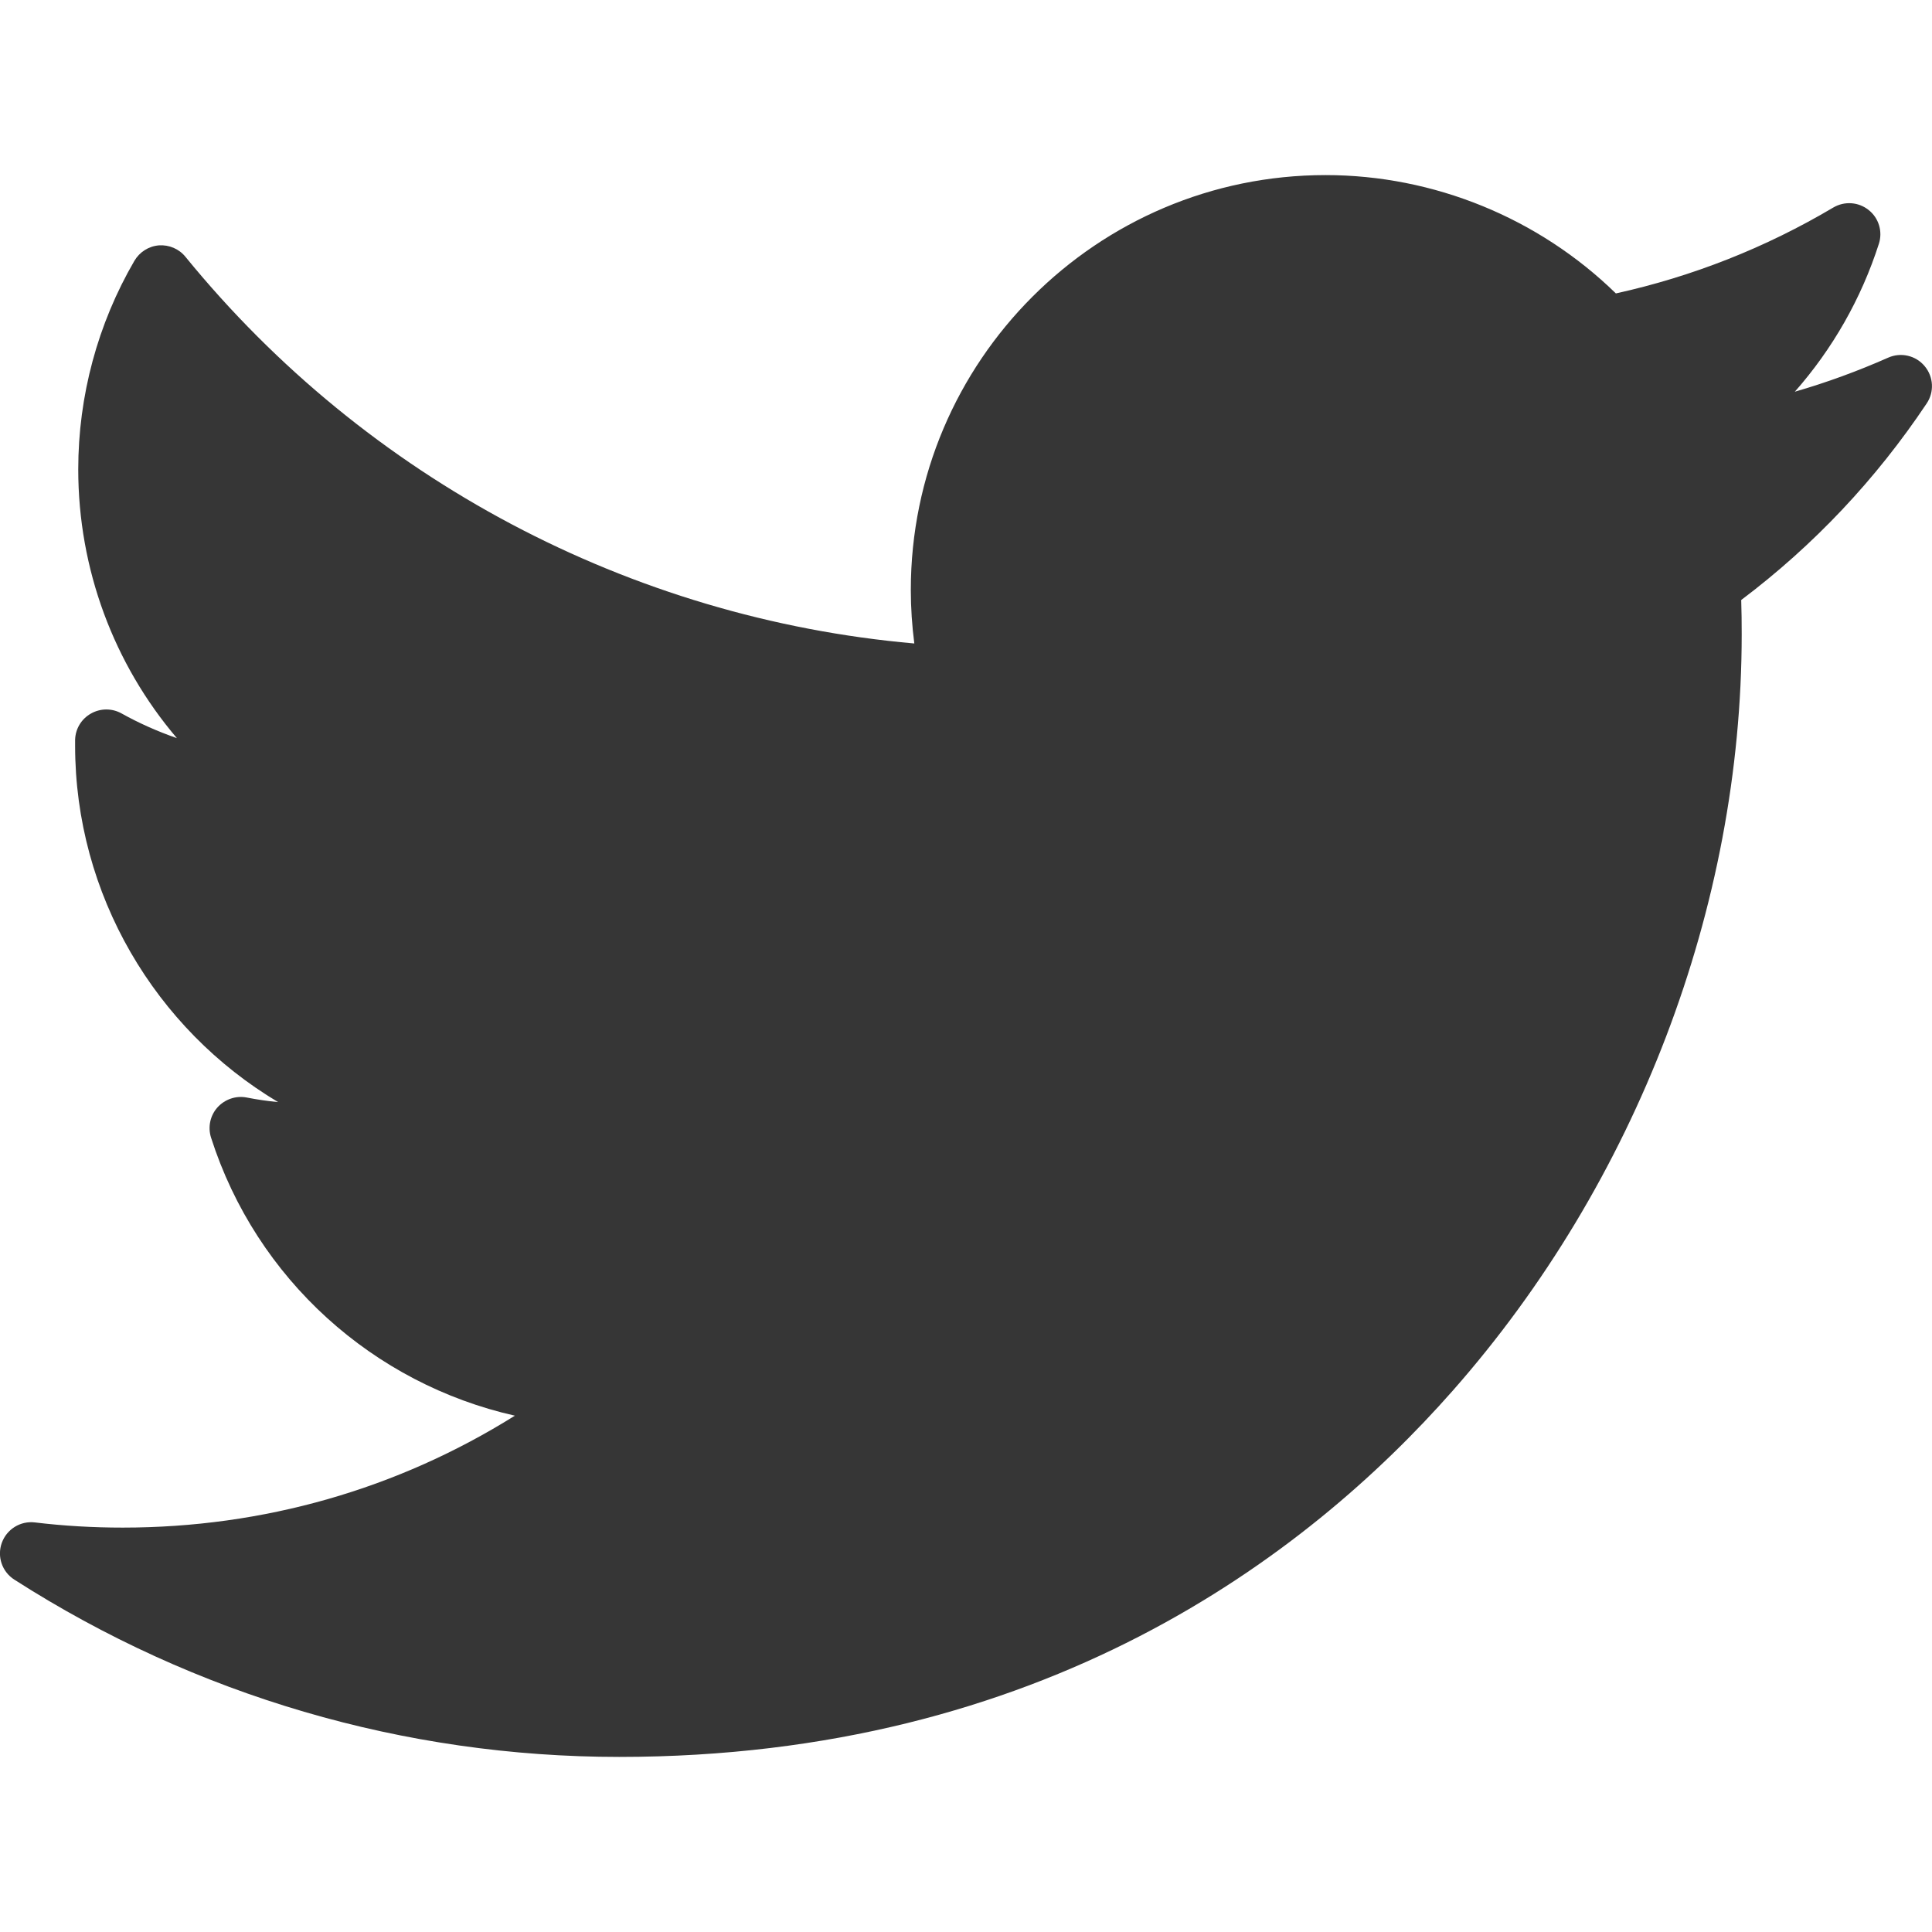 <svg width="16" height="16" viewBox="0 0 16 16" fill="none" xmlns="http://www.w3.org/2000/svg">
<path d="M15.637 2.962C15.386 3.073 15.127 3.168 14.864 3.244C15.176 2.89 15.414 2.474 15.56 2.019C15.593 1.917 15.559 1.805 15.475 1.739C15.391 1.672 15.275 1.664 15.182 1.719C14.622 2.051 14.017 2.29 13.382 2.43C12.743 1.806 11.875 1.45 10.978 1.45C9.084 1.45 7.543 2.991 7.543 4.885C7.543 5.034 7.553 5.182 7.572 5.329C5.221 5.122 3.036 3.967 1.536 2.127C1.483 2.061 1.4 2.026 1.316 2.032C1.231 2.039 1.156 2.087 1.113 2.16C0.809 2.682 0.648 3.279 0.648 3.887C0.648 4.714 0.943 5.5 1.465 6.113C1.307 6.058 1.153 5.99 1.006 5.908C0.927 5.864 0.83 5.865 0.752 5.91C0.673 5.955 0.624 6.037 0.622 6.128C0.622 6.143 0.622 6.158 0.622 6.174C0.622 7.409 1.287 8.521 2.303 9.127C2.216 9.119 2.129 9.106 2.042 9.089C1.953 9.072 1.861 9.104 1.8 9.172C1.74 9.24 1.72 9.335 1.748 9.422C2.124 10.596 3.093 11.46 4.264 11.724C3.293 12.332 2.182 12.651 1.016 12.651C0.772 12.651 0.528 12.637 0.288 12.608C0.169 12.594 0.056 12.664 0.015 12.777C-0.026 12.891 0.017 13.017 0.119 13.082C1.617 14.042 3.349 14.55 5.128 14.55C8.625 14.55 10.812 12.901 12.031 11.517C13.552 9.792 14.424 7.509 14.424 5.253C14.424 5.159 14.423 5.064 14.42 4.969C15.02 4.517 15.536 3.97 15.956 3.341C16.02 3.246 16.013 3.12 15.939 3.032C15.866 2.944 15.742 2.915 15.637 2.962Z" fill="#363636"/>
</svg>
